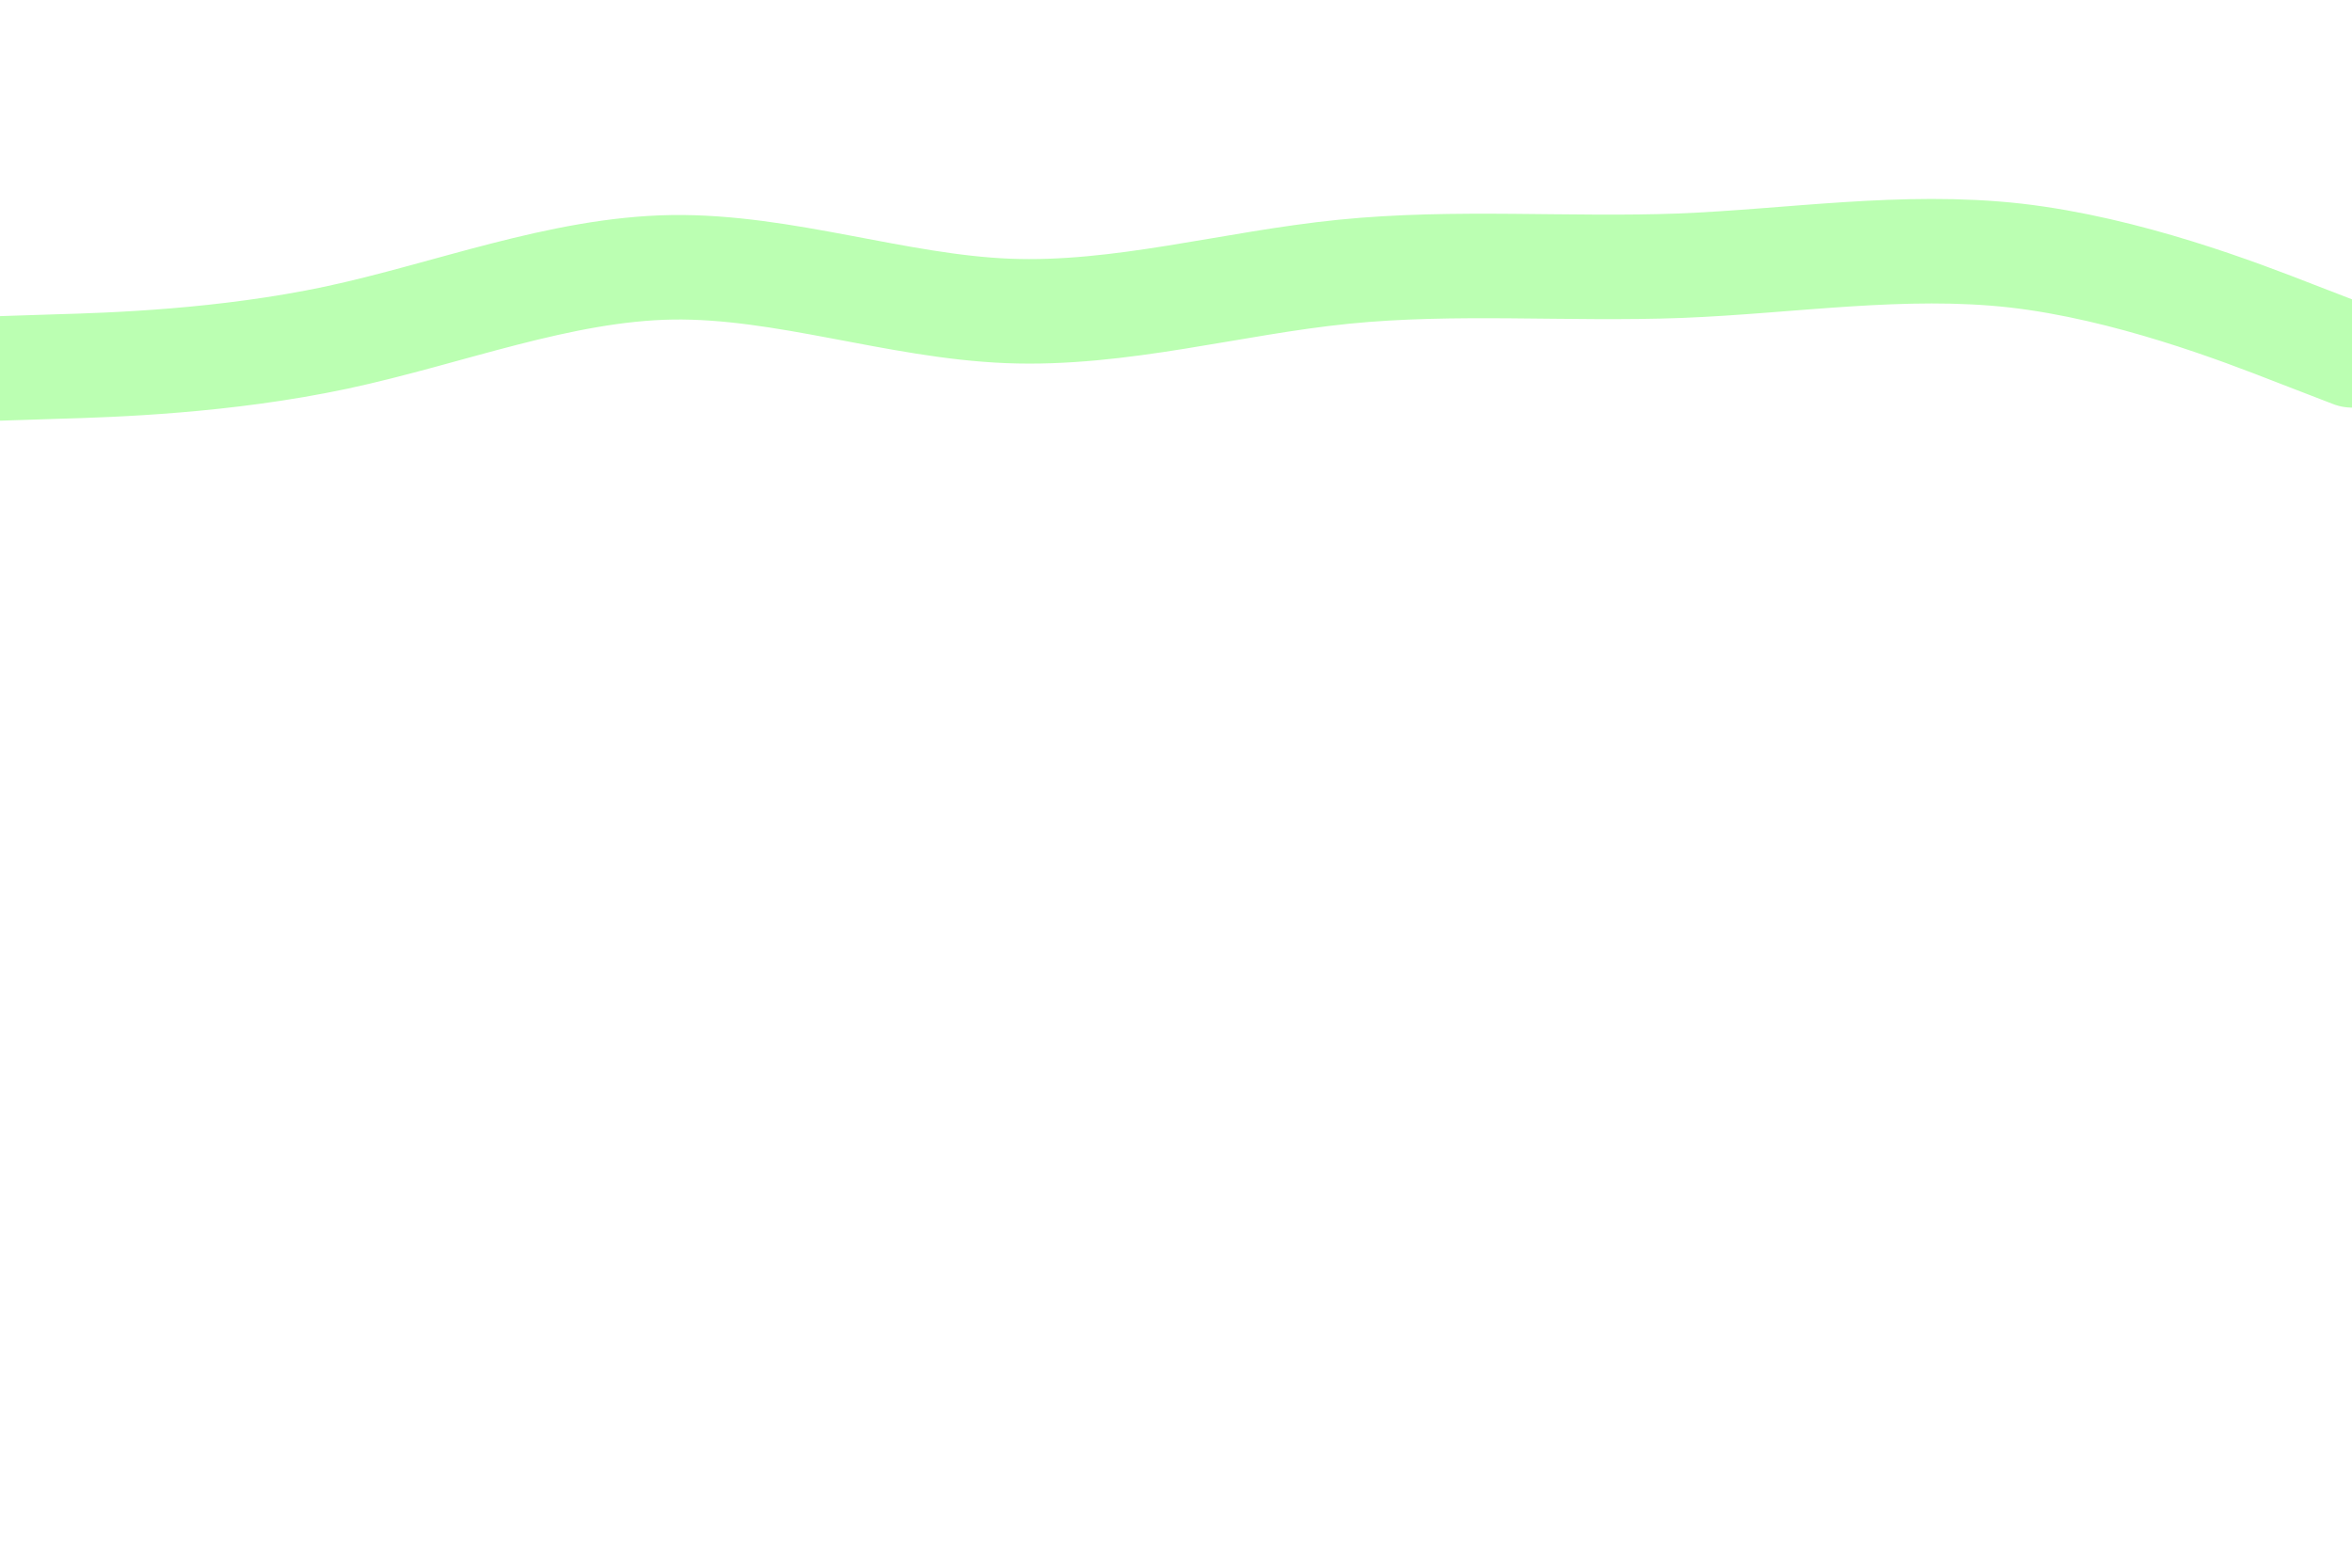 <svg id="visual" viewBox="0 0 900 600" width="900" height="600" xmlns="http://www.w3.org/2000/svg" xmlns:xlink="http://www.w3.org/1999/xlink" version="1.1"><rect x="0" y="0" width="900" height="600" fill="#FFFFFF"></rect><path d="M0 141L21.5 140.3C43 139.7 86 138.3 128.8 129.2C171.7 120 214.3 103 257.2 102.3C300 101.7 343 117.3 385.8 119C428.7 120.7 471.3 108.3 514.2 104C557 99.7 600 103.3 642.8 101.7C685.7 100 728.3 93 771.2 97.8C814 102.7 857 119.3 878.5 127.7L900 136" fill="none" stroke-linecap="round" stroke-linejoin="miter" stroke="#bbffb2" stroke-width="40"></path></svg>